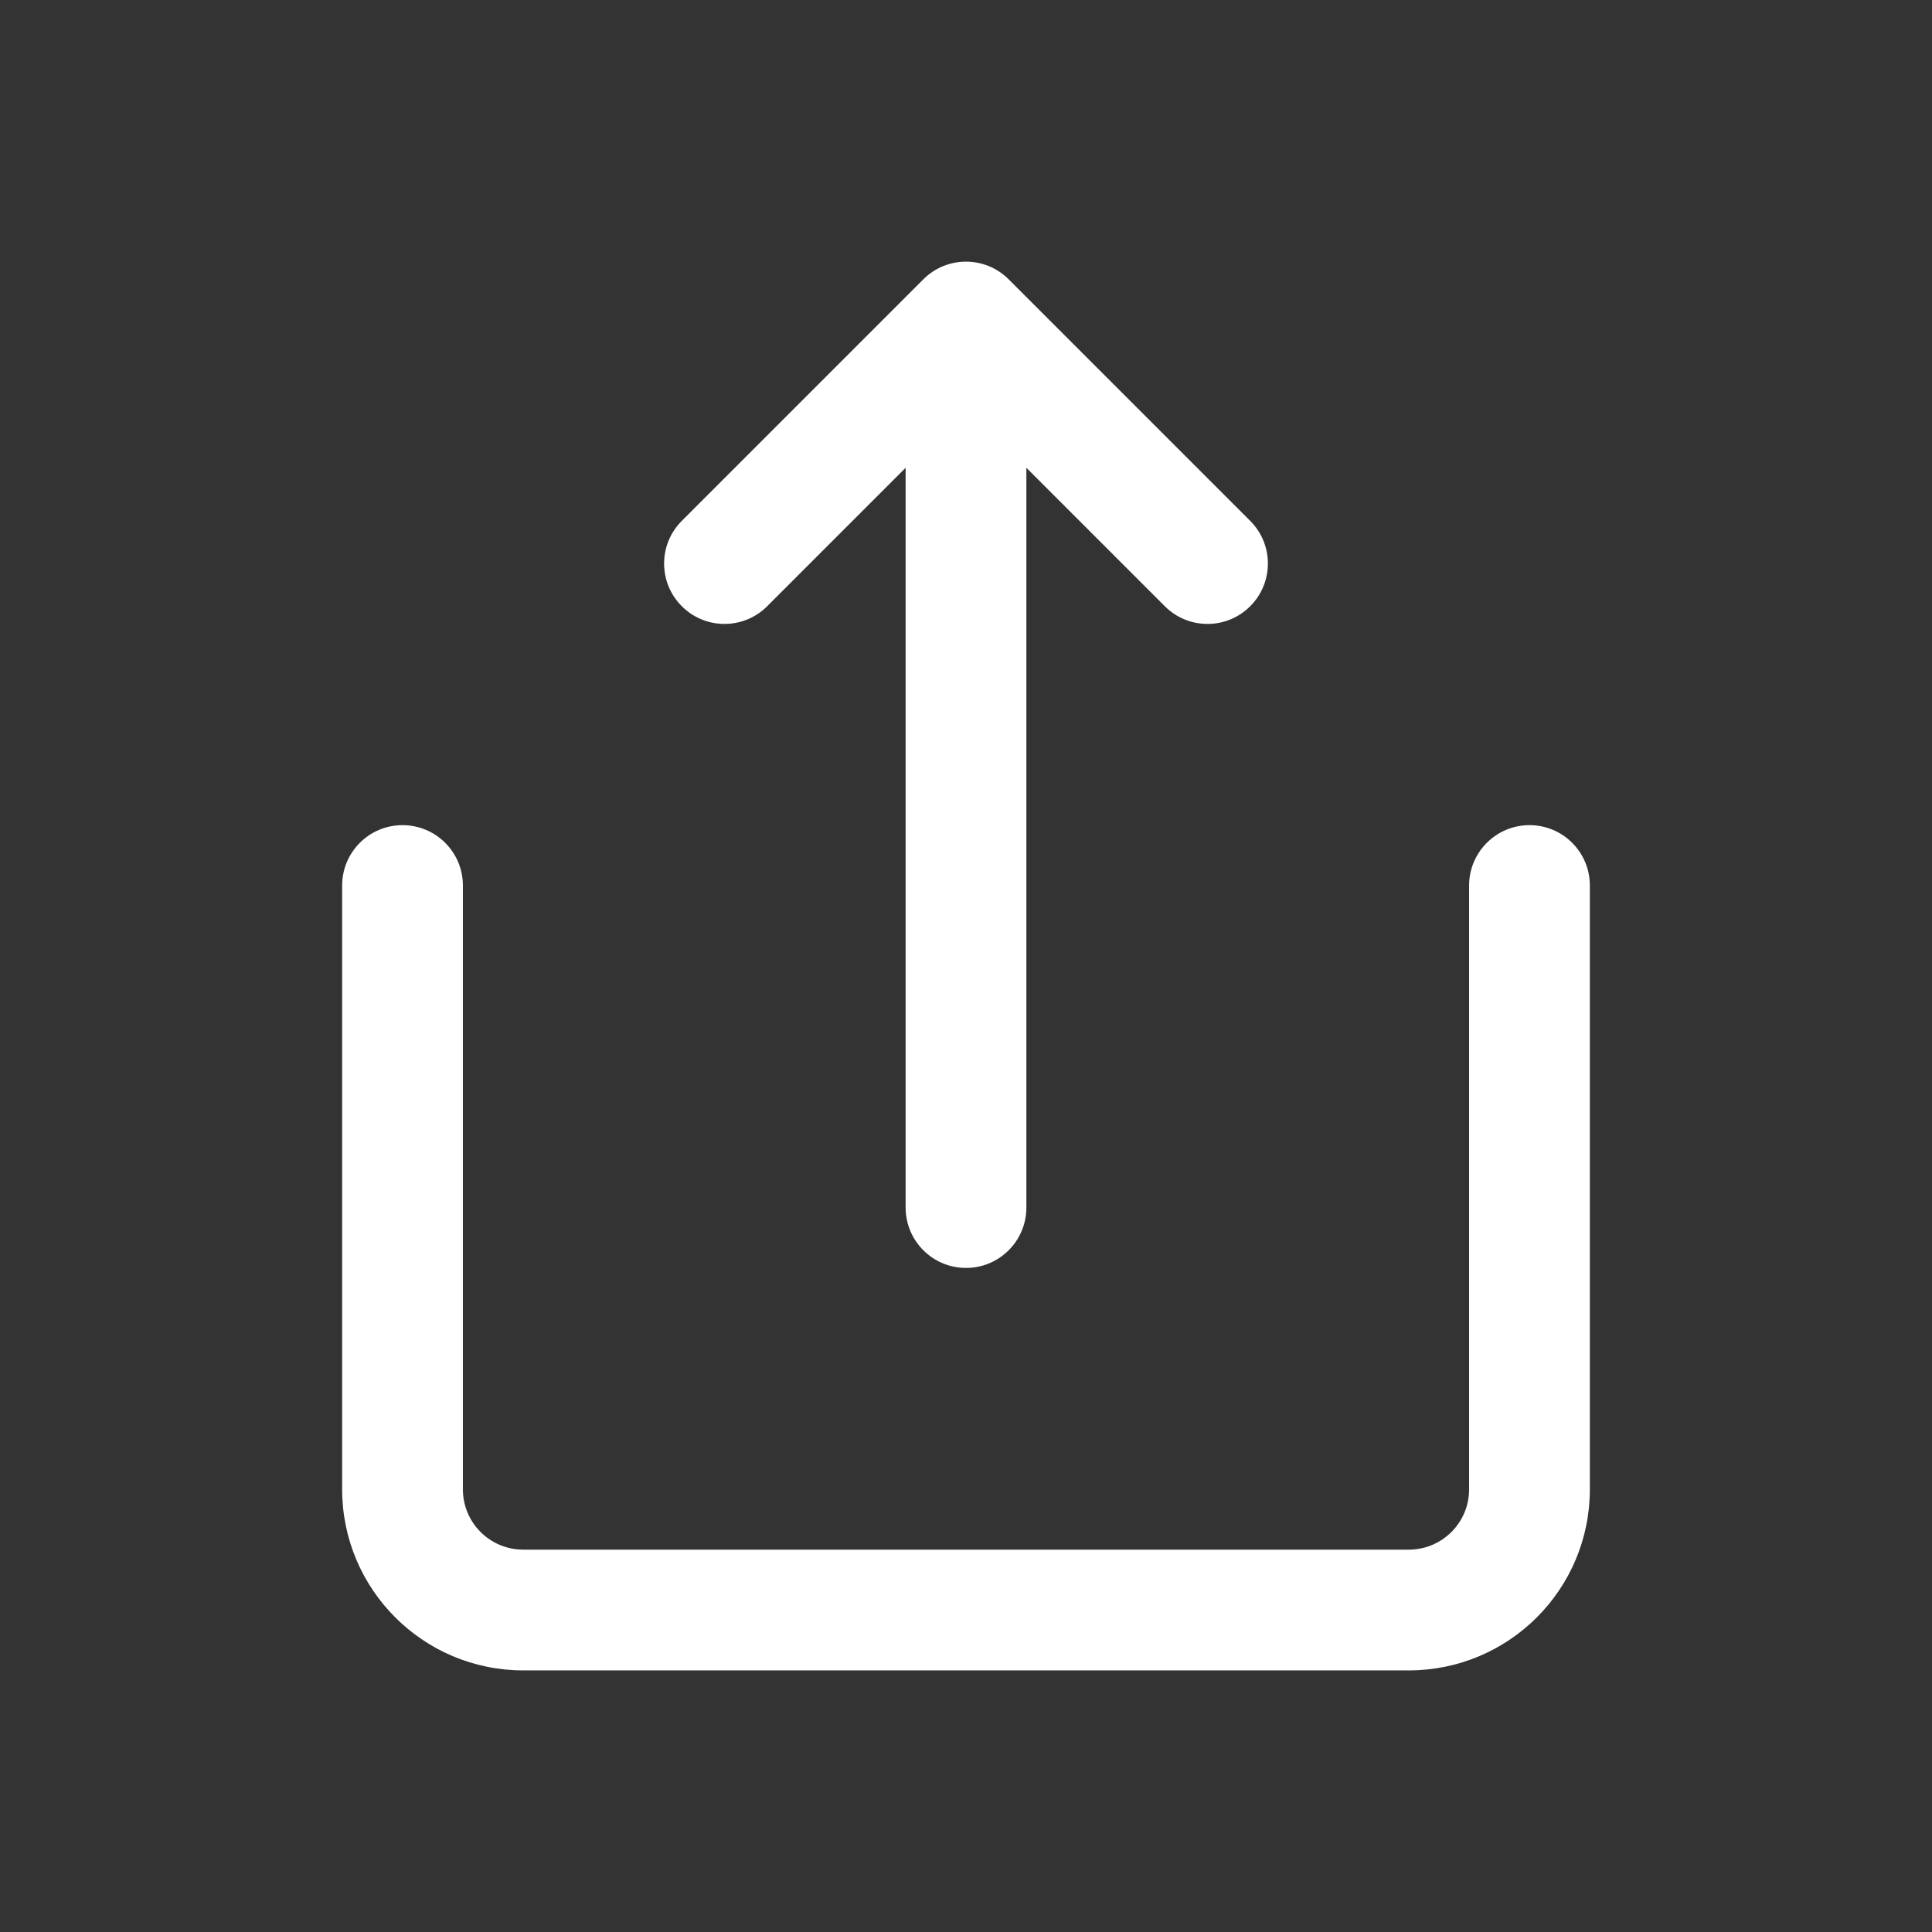 <svg width="32" height="32" viewBox="0 0 32 32" fill="none" xmlns="http://www.w3.org/2000/svg">
<rect x="0" y="0" width="32" height="32" fill="#333333" stroke="none"/>
<path fill-rule="evenodd" clip-rule="evenodd" d="M20.707 10.041C20.317 10.432 19.683 10.432 19.293 10.041L17 7.748V20.001C17 20.553 16.552 21.001 16 21.001C15.448 21.001 15 20.553 15 20.001V7.748L12.707 10.041C12.317 10.432 11.683 10.432 11.293 10.041C10.902 9.651 10.902 9.017 11.293 8.627L15.293 4.627C15.683 4.236 16.317 4.236 16.707 4.627L20.707 8.627C21.098 9.017 21.098 9.651 20.707 10.041ZM7.667 14.667C7.667 14.115 7.219 13.667 6.667 13.667C6.114 13.667 5.667 14.115 5.667 14.667V24.667C5.667 26.324 7.01 27.667 8.667 27.667H23.333C24.99 27.667 26.333 26.326 26.333 24.668V24.653V24.637V24.622V24.606V24.591V24.575V24.56V24.544V24.528V24.512V24.496V24.481V24.465V24.449V24.433V24.417V24.401V24.384V24.368V24.352V24.336V24.319V24.303V24.287V24.27V24.254V24.237V24.221V24.204V24.187V24.171V24.154V24.137V24.12V24.104V24.087V24.07V24.053V24.036V24.019V24.002V23.985V23.967V23.95V23.933V23.916V23.898V23.881V23.864V23.846V23.829V23.811V23.794V23.776V23.759V23.741V23.724V23.706V23.688V23.67V23.652V23.635V23.617V23.599V23.581V23.563V23.545V23.527V23.509V23.491V23.473V23.454V23.436V23.418V23.4V23.381V23.363V23.345V23.326V23.308V23.289V23.271V23.252V23.234V23.215V23.197V23.178V23.159V23.14V23.122V23.103V23.084V23.065V23.046V23.027V23.009V22.99V22.971V22.952V22.933V22.914V22.895V22.875V22.856V22.837V22.818V22.799V22.779V22.76V22.741V22.721V22.702V22.683V22.663V22.644V22.624V22.605V22.585V22.566V22.546V22.527V22.507V22.487V22.468V22.448V22.428V22.409V22.389V22.369V22.349V22.329V22.309V22.29V22.27V22.25V22.23V22.21V22.19V22.17V22.15V22.13V22.11V22.09V22.07V22.049V22.029V22.009V21.989V21.969V21.948V21.928V21.908V21.887V21.867V21.847V21.826V21.806V21.786V21.765V21.745V21.724V21.704V21.683V21.663V21.642V21.622V21.601V21.581V21.56V21.54V21.519V21.498V21.478V21.457V21.436V21.416V21.395V21.374V21.354V21.333V21.312V21.291V21.27V21.25V21.229V21.208V21.187V21.166V21.145V21.124V21.104V21.083V21.062V21.041V21.02V20.999V20.978V20.957V20.936V20.915V20.894V20.873V20.852V20.831V20.809V20.788V20.767V20.746V20.725V20.704V20.683V20.662V20.64V20.619V20.598V20.577V20.556V20.535V20.513V20.492V20.471V20.45V20.429V20.407V20.386V20.365V20.343V20.322V20.301V20.28V20.258V20.237V20.216V20.195V20.173V20.152V20.131V20.109V20.088V20.067V20.045V20.024V20.003V19.981V19.96V19.939V19.917V19.896V19.874V19.853V19.832V19.81V19.789V19.767V19.746V19.725V19.703V19.682V19.661V19.639V19.618V19.596V19.575V19.554V19.532V19.511V19.489V19.468V19.447V19.425V19.404V19.382V19.361V19.34V19.318V19.297V19.276V19.254V19.233V19.211V19.19V19.169V19.147V19.126V19.104V19.083V19.062V19.04V19.019V18.998V18.976V18.955V18.934V18.912V18.891V18.87V18.848V18.827V18.806V18.784V18.763V18.742V18.721V18.699V18.678V18.657V18.636V18.614V18.593V18.572V18.55V18.529V18.508V18.487V18.466V18.445V18.423V18.402V18.381V18.36V18.339V18.317V18.296V18.275V18.254V18.233V18.212V18.191V18.17V18.149V18.128V18.107V18.086V18.065V18.044V18.023V18.002V17.981V17.96V17.939V17.918V17.897V17.876V17.855V17.834V17.813V17.793V17.772V17.751V17.73V17.709V17.689V17.668V17.647V17.626V17.606V17.585V17.564V17.544V17.523V17.502V17.482V17.461V17.44V17.42V17.399V17.379V17.358V17.338V17.317V17.297V17.276V17.256V17.235V17.215V17.195V17.174V17.154V17.134V17.113V17.093V17.073V17.052V17.032V17.012V16.992V16.972V16.951V16.931V16.911V16.891V16.871V16.851V16.831V16.811V16.791V16.771V16.751V16.731V16.711V16.692V16.672V16.652V16.632V16.612V16.593V16.573V16.553V16.533V16.514V16.494V16.475V16.455V16.435V16.416V16.396V16.377V16.357V16.338V16.319V16.299V16.28V16.261V16.241V16.222V16.203V16.183V16.164V16.145V16.126V16.107V16.088V16.069V16.05V16.031V16.012V15.993V15.974V15.955V15.936V15.918V15.899V15.88V15.861V15.842V15.824V15.805V15.787V15.768V15.749V15.731V15.713V15.694V15.676V15.657V15.639V15.62V15.602V15.584V15.566V15.547V15.529V15.511V15.493V15.475V15.457V15.439V15.421V15.403V15.385V15.367V15.35V15.332V15.314V15.296V15.279V15.261V15.243V15.226V15.208V15.191V15.173V15.156V15.139V15.121V15.104V15.087V15.069V15.052V15.035V15.018V15.001V14.984V14.967V14.95V14.933V14.916V14.899V14.882V14.866V14.849V14.832V14.815V14.799V14.782V14.766V14.749V14.733V14.716V14.7V14.684V14.667C26.333 14.115 25.886 13.667 25.333 13.667C24.781 13.667 24.333 14.115 24.333 14.667V14.684V14.7V14.716V14.733V14.749V14.766V14.782V14.799V14.815V14.832V14.849V14.866V14.882V14.899V14.916V14.933V14.95V14.967V14.984V15.001V15.018V15.035V15.052V15.069V15.087V15.104V15.121V15.139V15.156V15.173V15.191V15.208V15.226V15.243V15.261V15.279V15.296V15.314V15.332V15.35V15.367V15.385V15.403V15.421V15.439V15.457V15.475V15.493V15.511V15.529V15.547V15.566V15.584V15.602V15.62V15.639V15.657V15.676V15.694V15.713V15.731V15.749V15.768V15.787V15.805V15.824V15.842V15.861V15.88V15.899V15.918V15.936V15.955V15.974V15.993V16.012V16.031V16.05V16.069V16.088V16.107V16.126V16.145V16.164V16.183V16.203V16.222V16.241V16.261V16.28V16.299V16.319V16.338V16.357V16.377V16.396V16.416V16.435V16.455V16.475V16.494V16.514V16.533V16.553V16.573V16.593V16.612V16.632V16.652V16.672V16.692V16.711V16.731V16.751V16.771V16.791V16.811V16.831V16.851V16.871V16.891V16.911V16.931V16.951V16.972V16.992V17.012V17.032V17.052V17.073V17.093V17.113V17.134V17.154V17.174V17.195V17.215V17.235V17.256V17.276V17.297V17.317V17.338V17.358V17.379V17.399V17.42V17.44V17.461V17.482V17.502V17.523V17.544V17.564V17.585V17.606V17.626V17.647V17.668V17.689V17.709V17.73V17.751V17.772V17.793V17.813V17.834V17.855V17.876V17.897V17.918V17.939V17.96V17.981V18.002V18.023V18.044V18.065V18.086V18.107V18.128V18.149V18.17V18.191V18.212V18.233V18.254V18.275V18.296V18.317V18.339V18.36V18.381V18.402V18.423V18.445V18.466V18.487V18.508V18.529V18.55V18.572V18.593V18.614V18.636V18.657V18.678V18.699V18.721V18.742V18.763V18.784V18.806V18.827V18.848V18.87V18.891V18.912V18.934V18.955V18.976V18.998V19.019V19.04V19.062V19.083V19.104V19.126V19.147V19.169V19.19V19.211V19.233V19.254V19.276V19.297V19.318V19.34V19.361V19.382V19.404V19.425V19.447V19.468V19.489V19.511V19.532V19.554V19.575V19.596V19.618V19.639V19.661V19.682V19.703V19.725V19.746V19.767V19.789V19.81V19.832V19.853V19.874V19.896V19.917V19.939V19.96V19.981V20.003V20.024V20.045V20.067V20.088V20.109V20.131V20.152V20.173V20.195V20.216V20.237V20.258V20.28V20.301V20.322V20.343V20.365V20.386V20.407V20.429V20.45V20.471V20.492V20.513V20.535V20.556V20.577V20.598V20.619V20.64V20.662V20.683V20.704V20.725V20.746V20.767V20.788V20.809V20.831V20.852V20.873V20.894V20.915V20.936V20.957V20.978V20.999V21.02V21.041V21.062V21.083V21.104V21.124V21.145V21.166V21.187V21.208V21.229V21.25V21.27V21.291V21.312V21.333V21.354V21.374V21.395V21.416V21.436V21.457V21.478V21.498V21.519V21.54V21.56V21.581V21.601V21.622V21.642V21.663V21.683V21.704V21.724V21.745V21.765V21.786V21.806V21.826V21.847V21.867V21.887V21.908V21.928V21.948V21.969V21.989V22.009V22.029V22.049V22.07V22.09V22.11V22.13V22.15V22.17V22.19V22.21V22.23V22.25V22.27V22.29V22.309V22.329V22.349V22.369V22.389V22.409V22.428V22.448V22.468V22.487V22.507V22.527V22.546V22.566V22.585V22.605V22.624V22.644V22.663V22.683V22.702V22.721V22.741V22.76V22.779V22.799V22.818V22.837V22.856V22.875V22.895V22.914V22.933V22.952V22.971V22.99V23.009V23.027V23.046V23.065V23.084V23.103V23.122V23.14V23.159V23.178V23.197V23.215V23.234V23.252V23.271V23.289V23.308V23.326V23.345V23.363V23.381V23.4V23.418V23.436V23.454V23.473V23.491V23.509V23.527V23.545V23.563V23.581V23.599V23.617V23.635V23.652V23.67V23.688V23.706V23.724V23.741V23.759V23.776V23.794V23.811V23.829V23.846V23.864V23.881V23.898V23.916V23.933V23.95V23.967V23.985V24.002V24.019V24.036V24.053V24.07V24.087V24.104V24.12V24.137V24.154V24.171V24.187V24.204V24.221V24.237V24.254V24.27V24.287V24.303V24.319V24.336V24.352V24.368V24.384V24.401V24.417V24.433V24.449V24.465V24.481V24.496V24.512V24.528V24.544V24.56V24.575V24.591V24.606V24.622V24.637V24.653V24.668C24.333 25.22 23.886 25.667 23.333 25.667H8.667C8.114 25.667 7.667 25.22 7.667 24.667V14.667Z" fill="white"/>
</svg>
